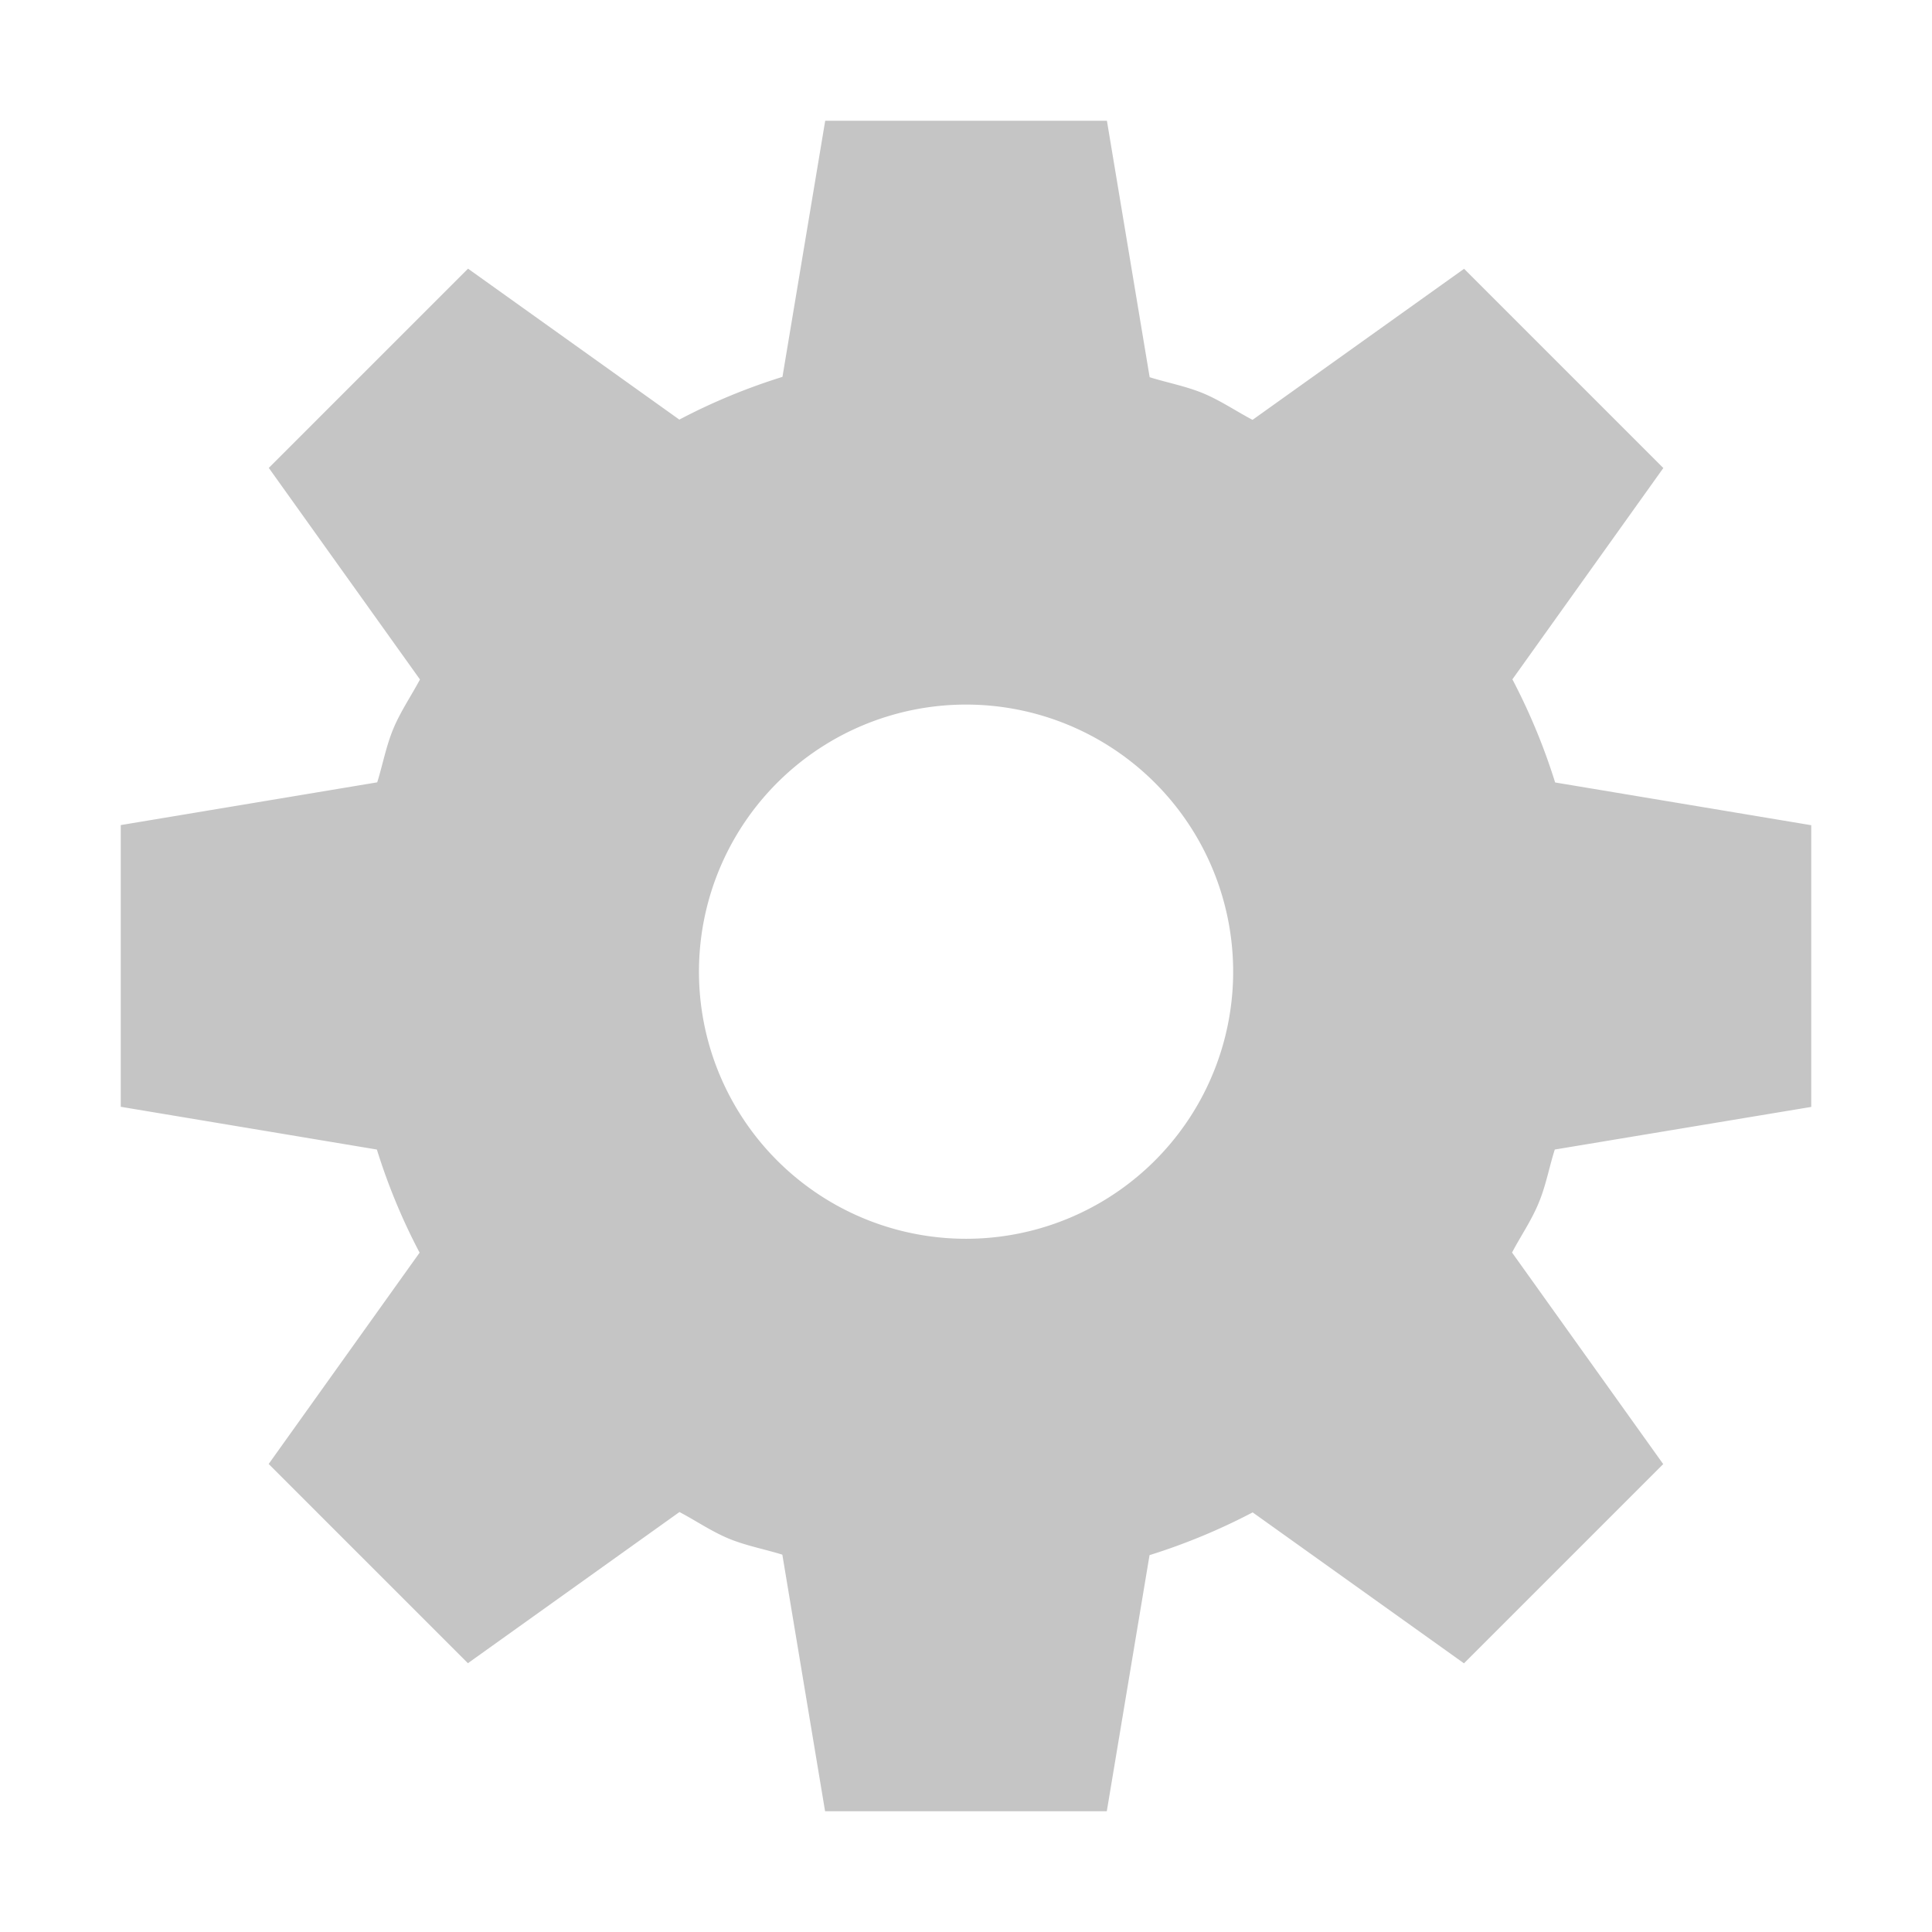 <svg xmlns="http://www.w3.org/2000/svg" viewBox="0 0 16 16"><style>.icon-canvas-transparent{opacity:0;fill:#f6f6f6}.icon-vs-out{fill:#2d2d30}.icon-vs-bg{fill:#c5c5c5}</style><path class="icon-canvas-transparent" d="M16 16H0V0h16v16z" id="canvas"/><path class="icon-vs-out" d="M5.986 16l-.373-2.237-1.846 1.317-2.848-2.847 1.319-1.847L0 10.013V5.986l2.238-.373L.919 3.767 3.768.919l1.846 1.319L5.986 0h4.028l.372 2.238L12.233.919l2.847 2.848-1.318 1.846L16 5.986v4.028l-2.238.372 1.318 1.847-2.847 2.847-1.847-1.318L10.013 16H5.986z" style="display: none;" id="outline"/><path class="icon-vs-bg" d="M9.964 3.257c-.146-.06-.295-.087-.443-.133L9.167 1H6.834L6.48 3.121c-.295.092-.581.21-.854.354l-1.75-1.25-1.65 1.65 1.252 1.752c-.073.137-.16.263-.221.409-.06.145-.087.295-.133.443L1 6.833v2.333l2.121.354c.092.295.21.581.354.854l-1.25 1.75 1.65 1.65 1.752-1.252c.137.072.262.159.408.22.146.06.296.087.444.133L6.833 15h2.333l.354-2.121a5.14 5.14 0 0 0 .854-.354l1.75 1.25 1.65-1.65-1.252-1.752c.072-.137.159-.262.22-.409.061-.146.087-.296.134-.444L15 9.167V6.834l-2.121-.354a5.14 5.14 0 0 0-.354-.854l1.25-1.75-1.65-1.65-1.752 1.251c-.137-.072-.263-.159-.409-.22zM10.212 8a2.212 2.212 0 1 1-4.423 0 2.212 2.212 0 0 1 4.423 0z" id="iconBg"/></svg>
